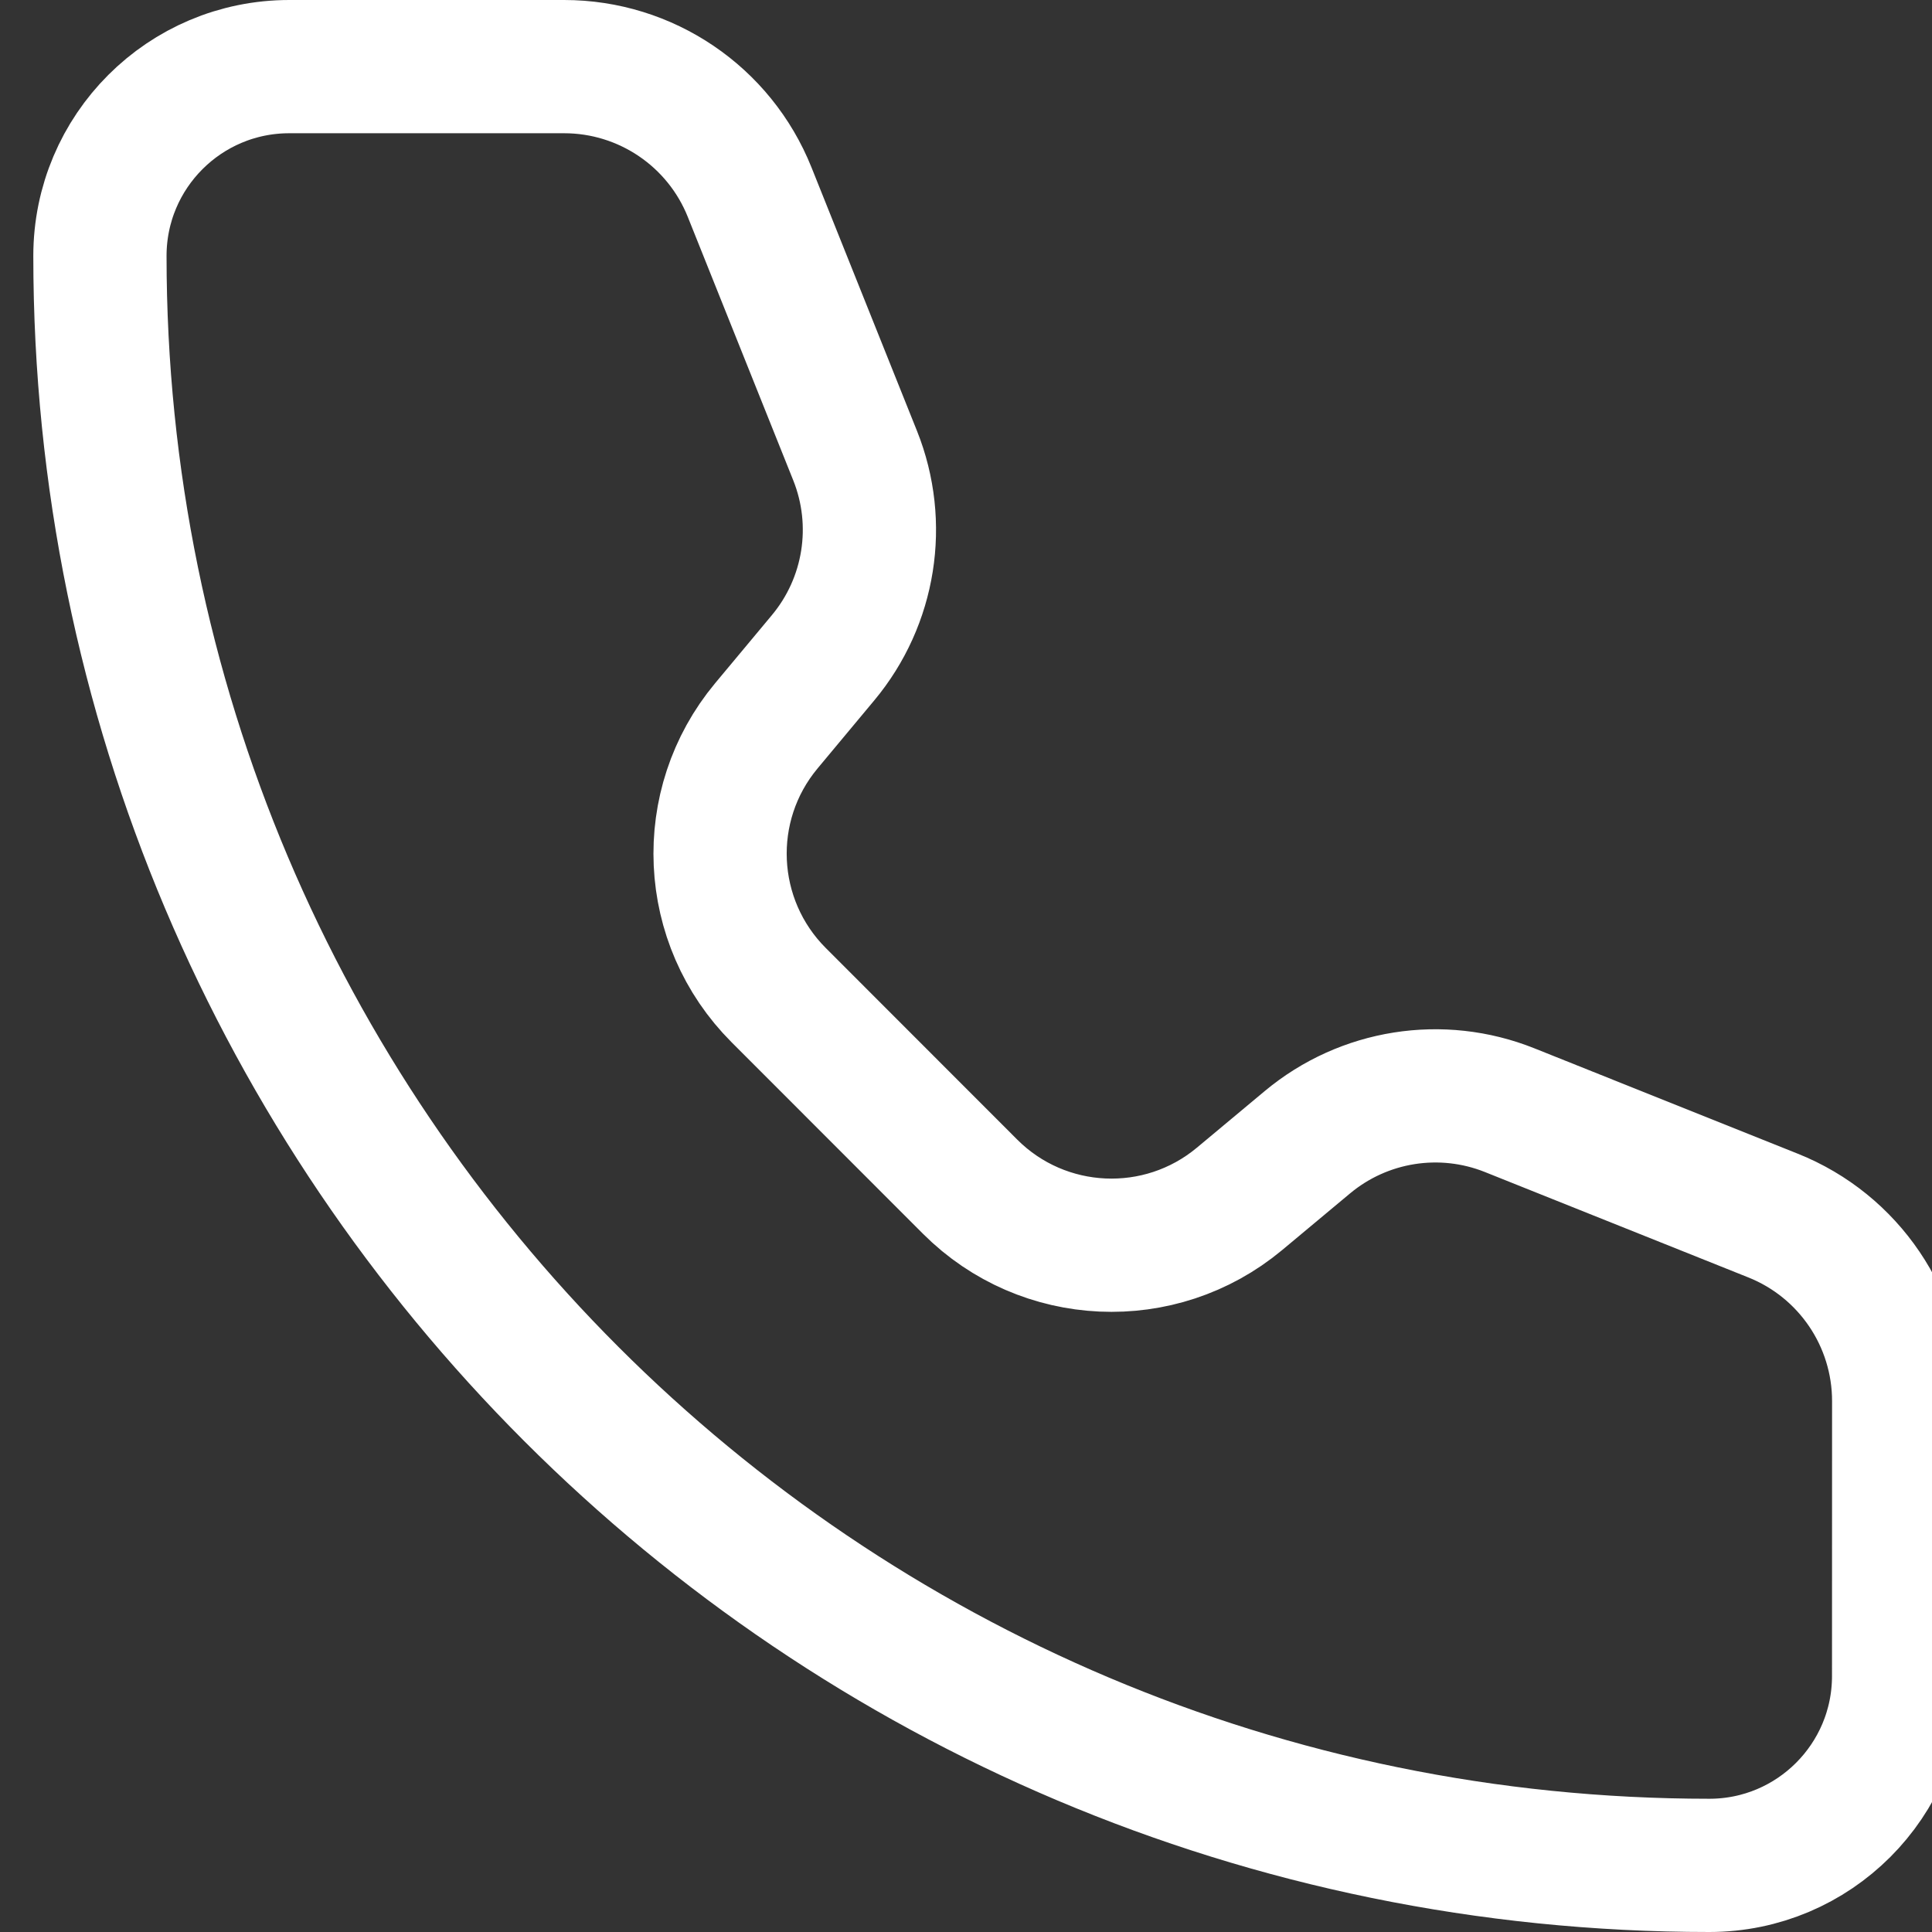 <svg width="29" height="29" viewBox="0 0 29 29" fill="none" xmlns="http://www.w3.org/2000/svg">
<rect x="0" y="0" width="29" height="29" fill="#333333" stroke="none"/>
<path d="M11.253 2.886C10.798 1.747 9.695 1 8.468 1H4.342C2.772 1 1.5 2.272 1.5 3.842C1.5 17.184 12.316 28 25.658 28C27.227 28 28.499 26.727 28.499 25.158L28.5 21.031C28.5 19.804 27.753 18.701 26.614 18.246L22.66 16.664C21.637 16.255 20.472 16.439 19.625 17.145L18.605 17.996C17.413 18.989 15.659 18.91 14.562 17.813L11.688 14.937C10.591 13.839 10.51 12.087 11.503 10.895L12.354 9.874C13.06 9.028 13.245 7.863 12.836 6.84L11.253 2.886Z" stroke="white" stroke-width="2" stroke-linecap="round" stroke-linejoin="round"/>
</svg>
